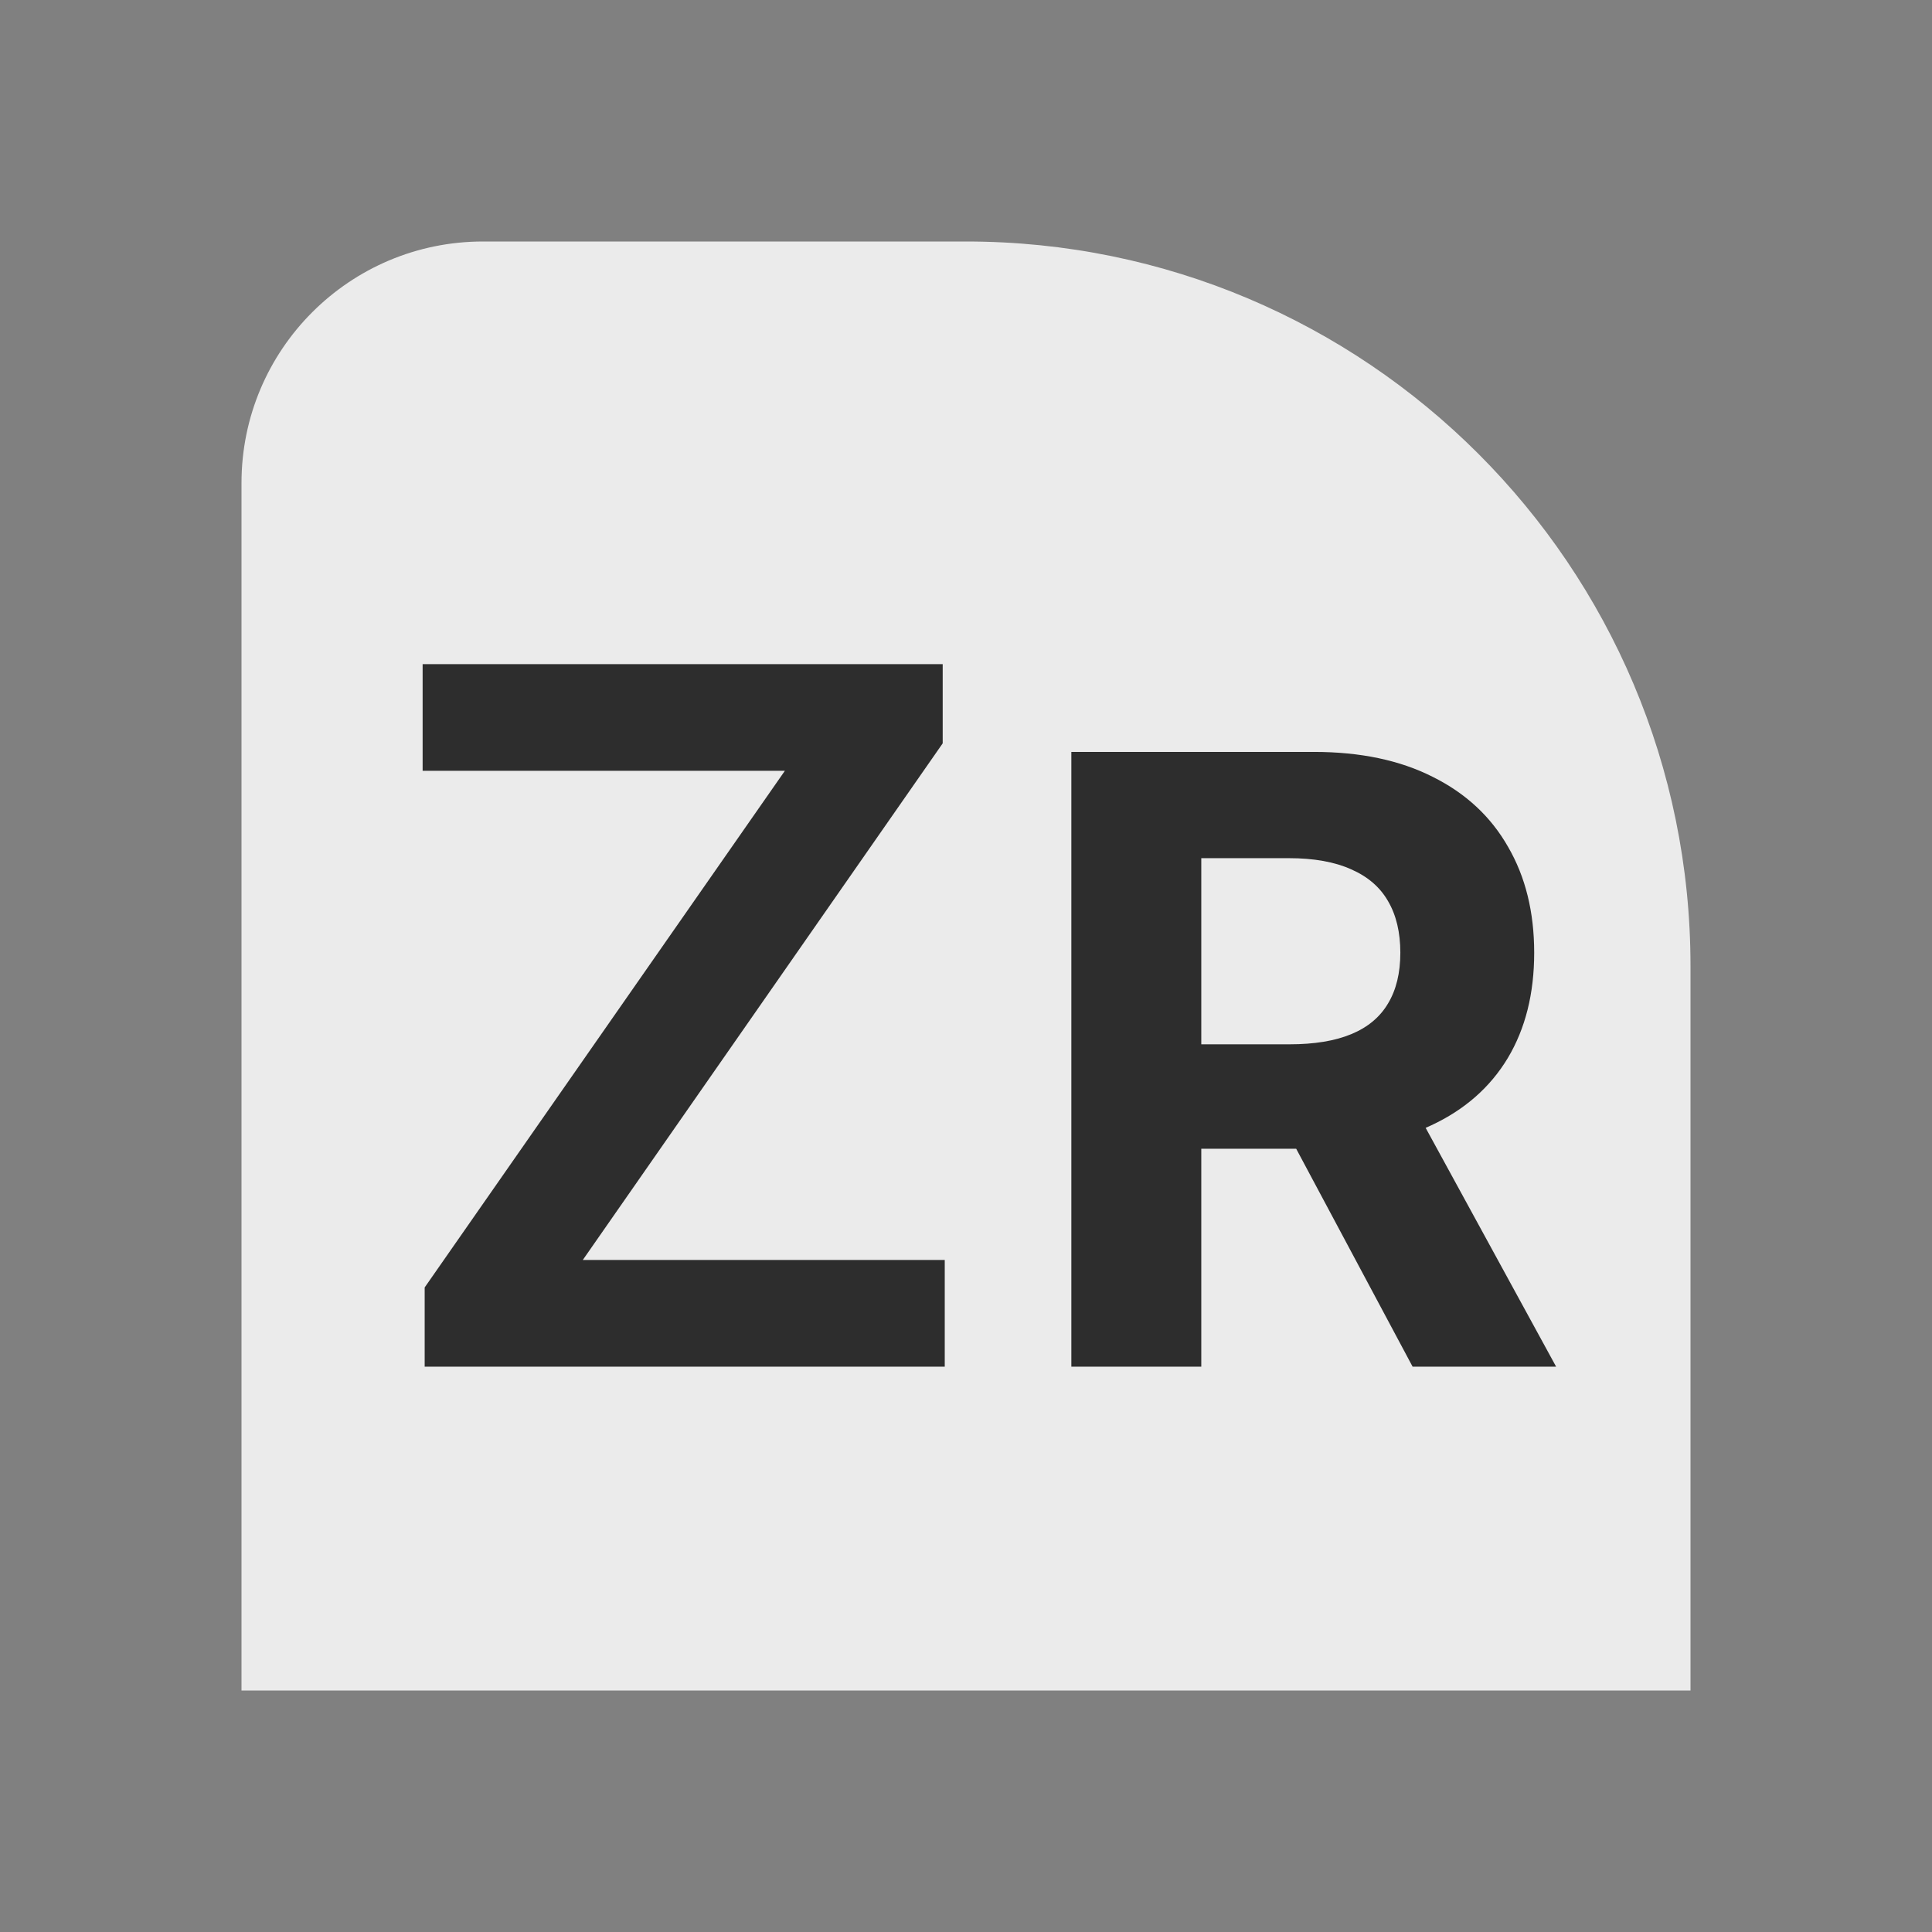 <svg width="32" height="32" viewBox="0 0 32 32" fill="none" xmlns="http://www.w3.org/2000/svg">
<rect x="0" y="0" width="32" height="32" fill="#808080" stroke="none"/>
<path d="M28 16C28 9.373 22.627 4 16 4H8C5.791 4 4 5.791 4 8V28H28V16Z" fill="#EBEBEB"/>
<path d="M7.034 22.636V21.324L13 12.767H7V11H15.614V12.312L9.653 20.869H15.648V22.636H7.034Z" fill="#2D2D2D"/>
<path d="M17.745 22.636V12.454H21.762C22.531 12.454 23.187 12.592 23.73 12.867C24.277 13.139 24.693 13.525 24.978 14.026C25.267 14.523 25.411 15.108 25.411 15.78C25.411 16.457 25.265 17.038 24.973 17.526C24.682 18.009 24.259 18.381 23.706 18.639C23.155 18.898 22.489 19.027 21.707 19.027H19.017V17.297H21.359C21.77 17.297 22.111 17.241 22.383 17.128C22.655 17.015 22.857 16.846 22.99 16.621C23.126 16.395 23.194 16.115 23.194 15.78C23.194 15.443 23.126 15.157 22.99 14.925C22.857 14.693 22.653 14.518 22.378 14.398C22.107 14.276 21.763 14.214 21.349 14.214H19.897V22.636H17.745ZM23.243 18.003L25.774 22.636H23.397L20.922 18.003H23.243Z" fill="#2D2D2D"/>
</svg>
